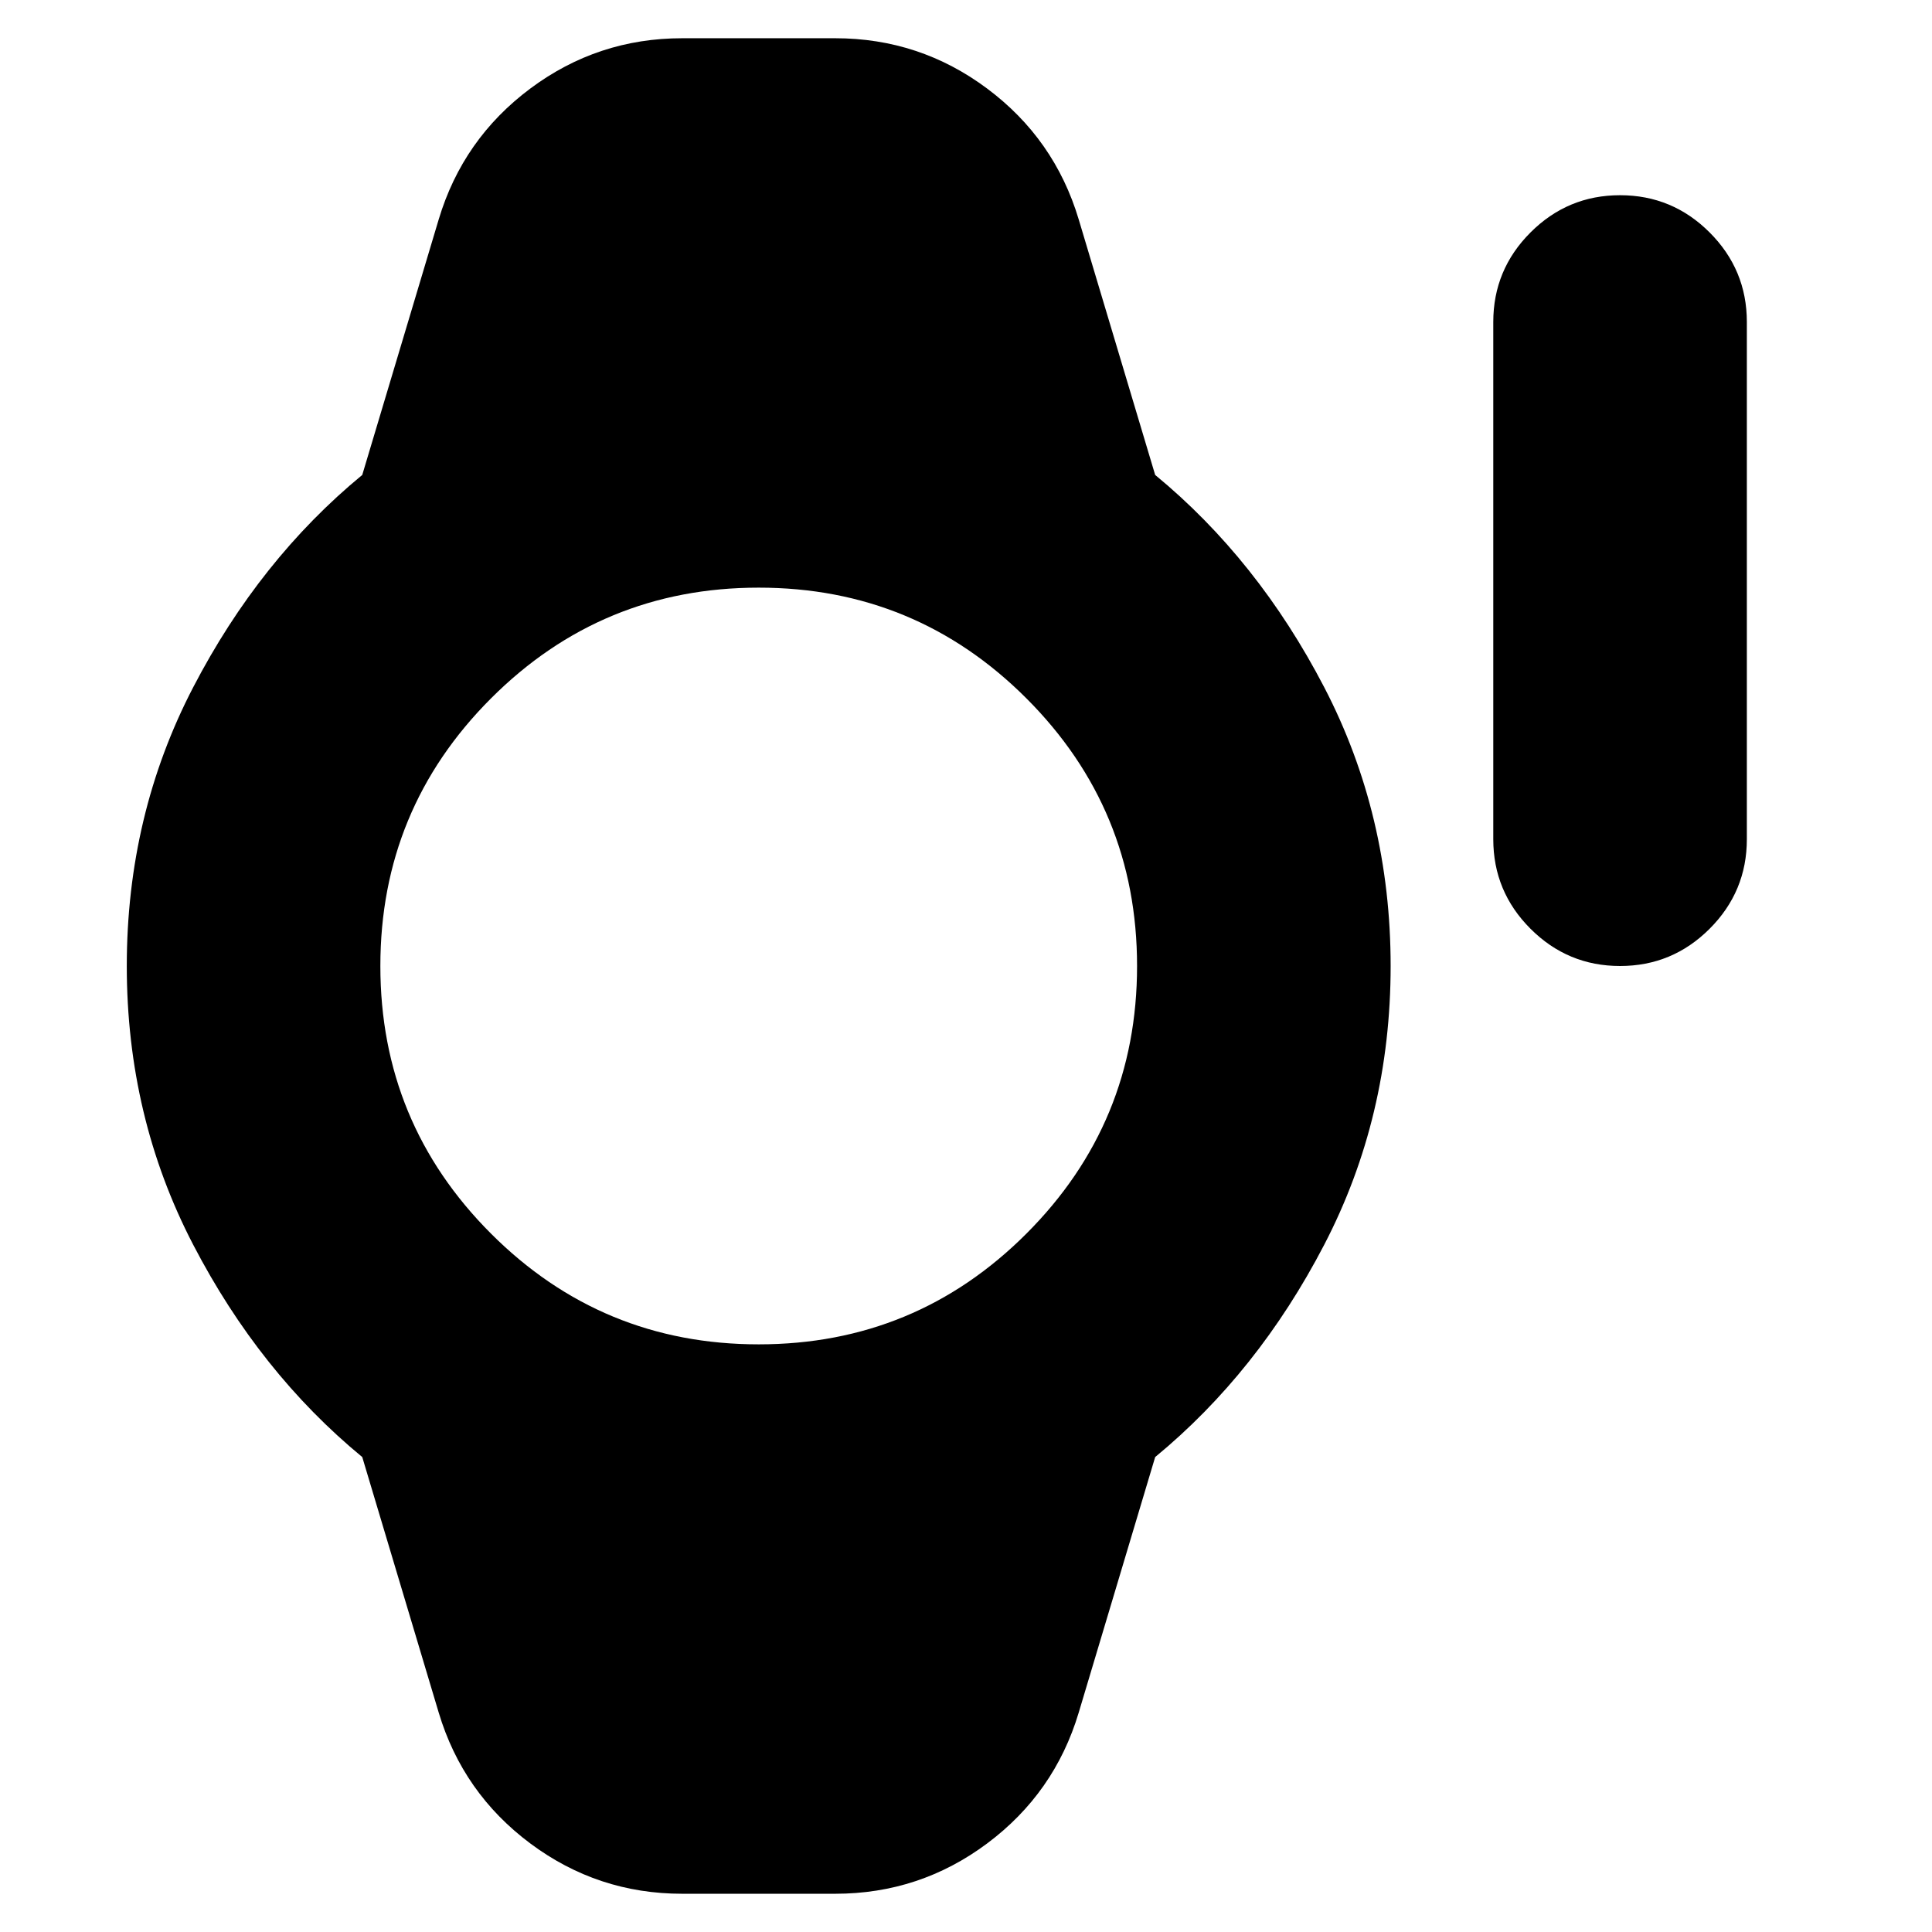 <svg xmlns="http://www.w3.org/2000/svg" height="24" viewBox="0 -960 960 960" width="24"><path d="M805-480q-26 0-44.5-18.5T742-543v-257q0-26 18.5-44.5T805-863q26 0 44.5 18.5T868-800v257q0 26-18.5 44.5T805-480ZM339-19q-42 0-75.5-25T218-109l-38-127q-51-42-84-105.5T63-480q0-75 33-138.5T180-724l38-127q12-40 45.5-65t75.5-25h76q42 0 75.5 25t45.5 65l38 127q51 42 84 105.5T691-480q0 75-33 138.5T574-236l-38 127q-12 40-45.5 65T415-19h-76Zm38-273q78 0 133-55t55-133q0-78-55-133t-133-55q-78 0-133 55t-55 133q0 78 55 133t133 55Z"/></svg>